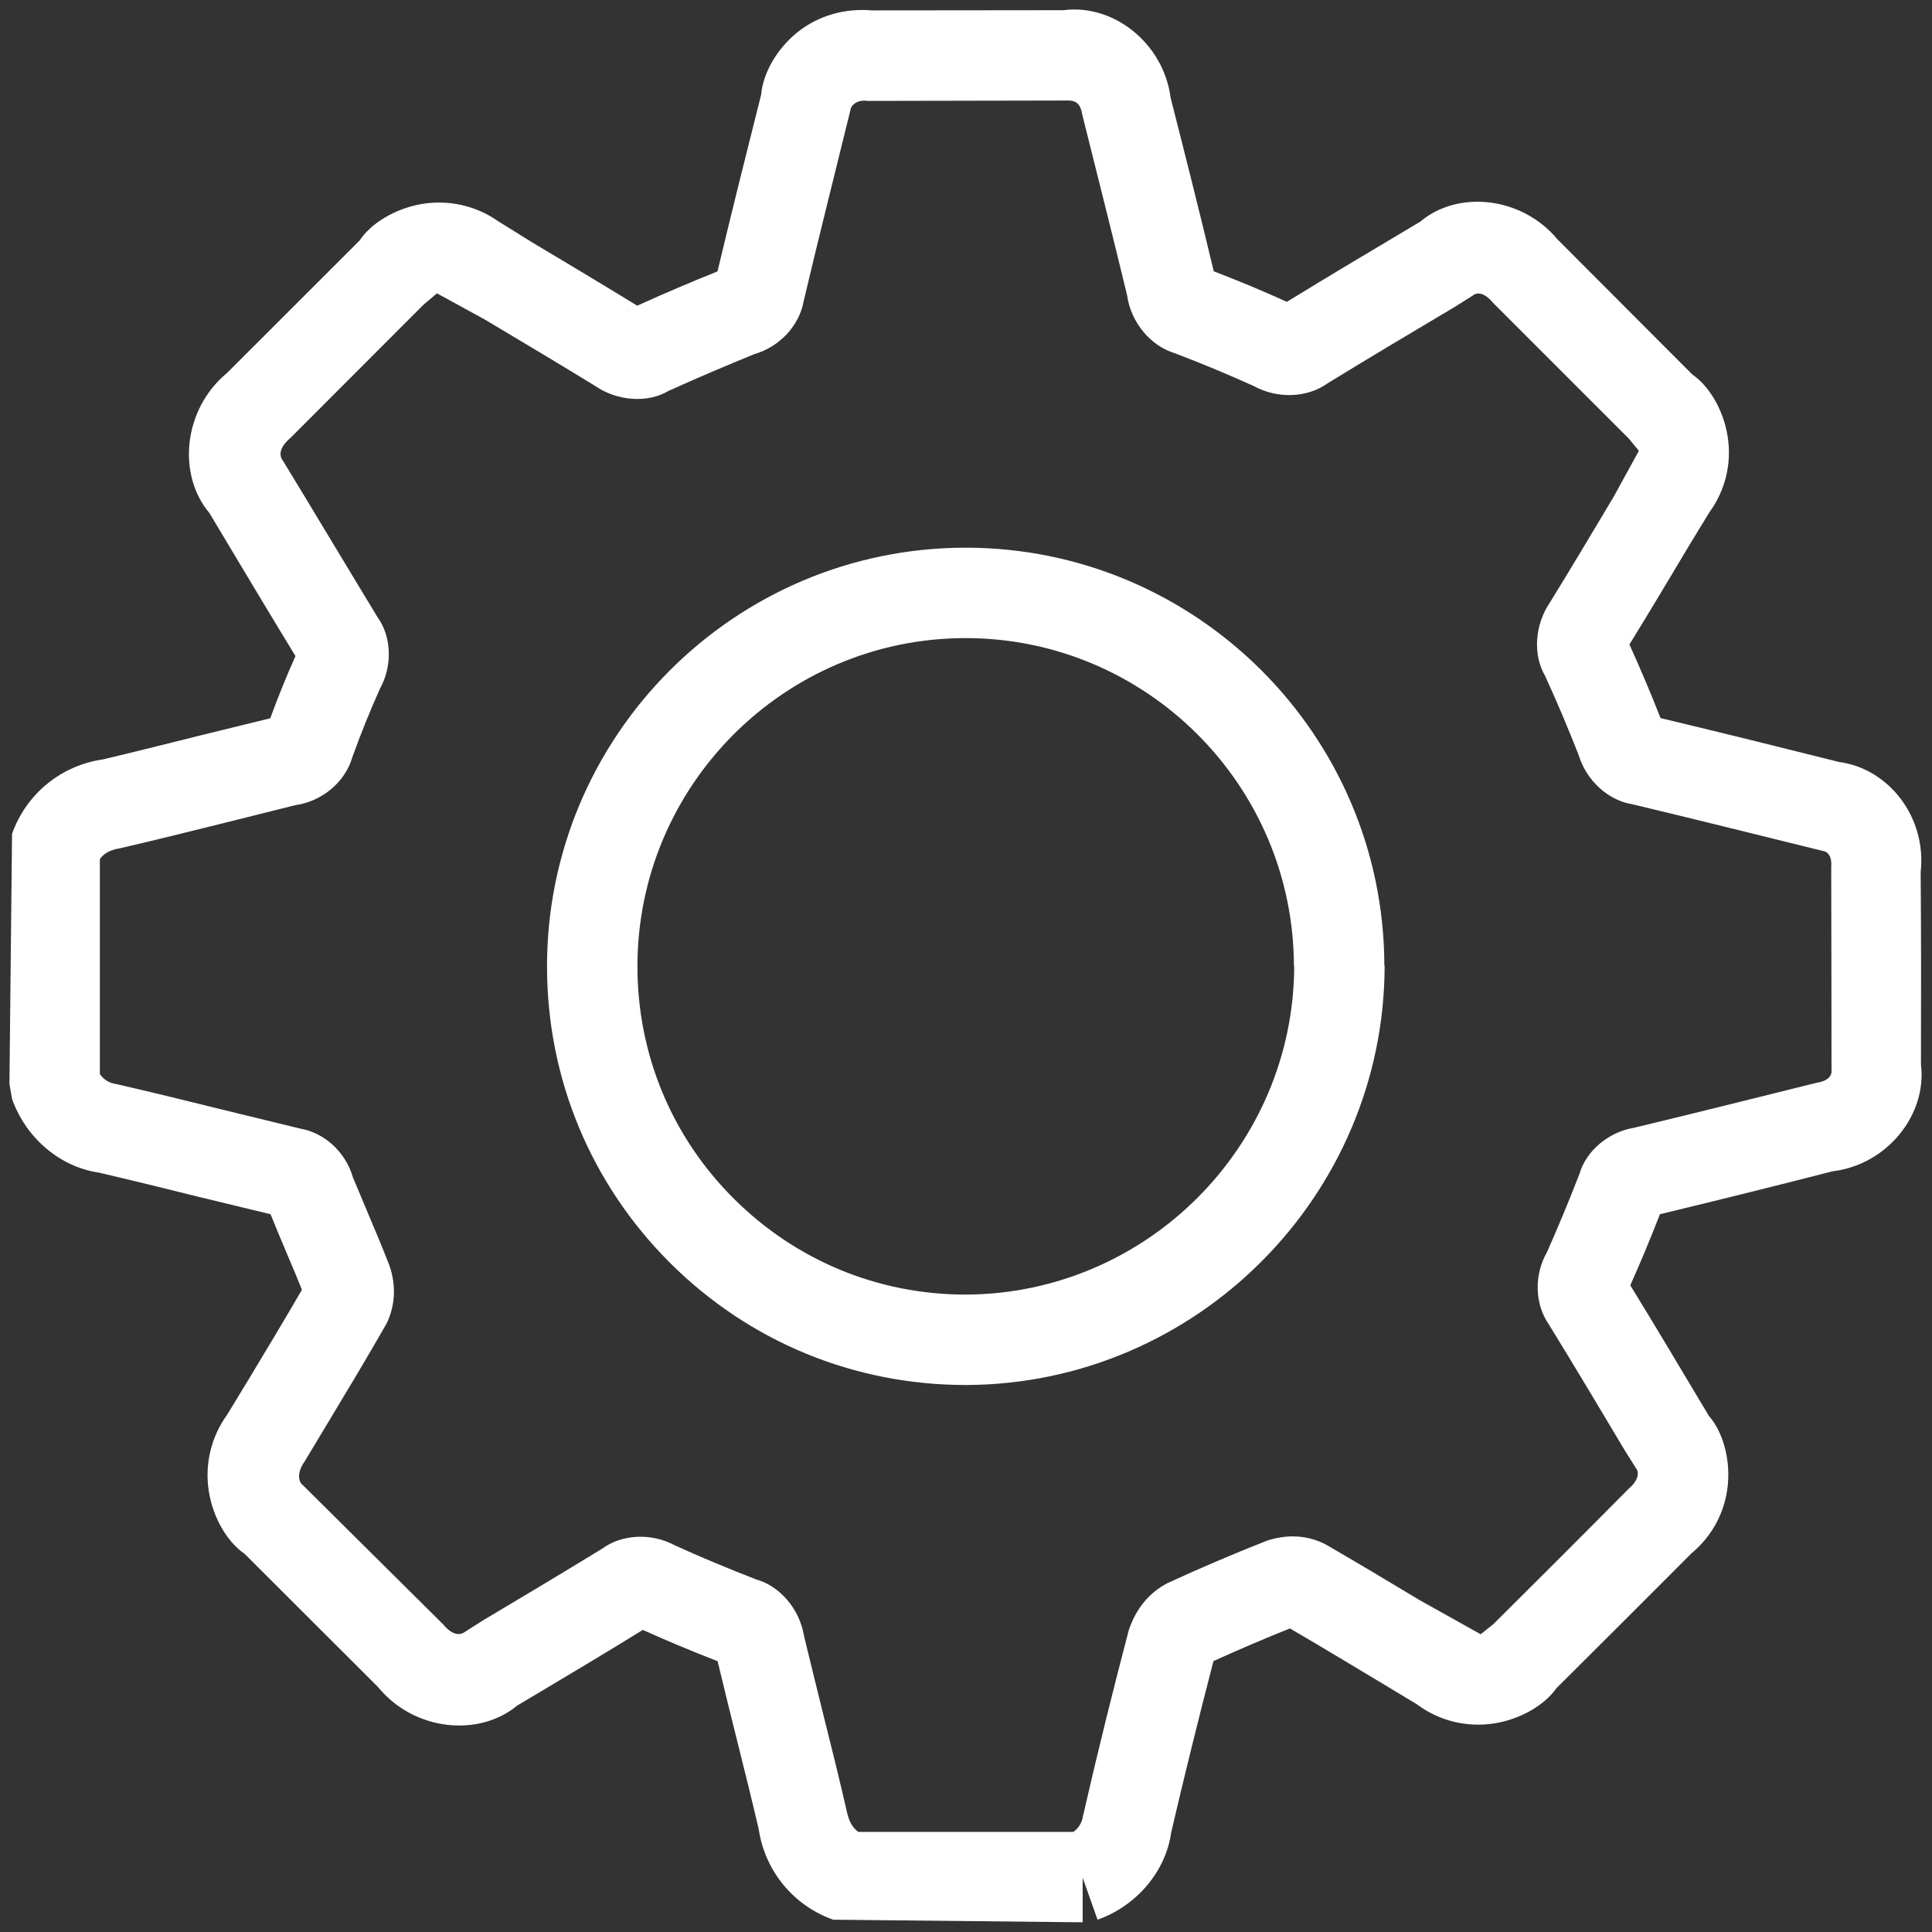 <?xml version="1.0" encoding="utf-8"?>
<!-- Generator: Adobe Illustrator 26.0.2, SVG Export Plug-In . SVG Version: 6.00 Build 0)  -->
<svg version="1.1" id="Layer_1" xmlns="http://www.w3.org/2000/svg" xmlns:xlink="http://www.w3.org/1999/xlink" x="0px" y="0px"
	 viewBox="0 0 200 200" style="enable-background:new 0 0 200 200;" xml:space="preserve">
<rect x="0" y="0" width="200" height="200" fill="#333333" stroke="none"/>
<style type="text/css">
	.st0{fill:#FFFFFF;}
</style>
<g>
	<g id="Group_773_00000031193343229812539600000010649247048947548084_" transform="translate(-299.003 616.167)">
		<g>
			<g id="Group_693_00000133504427988337452620000004490375396669929146_" transform="translate(0 -0.001)">
				<g id="Path_1361_00000163777529515949320020000001415635932818427320_">
					<path class="st0" d="M411.13-417.17l-25.88-0.27c-4.11-1.46-7.06-5.05-7.7-9.35c-0.69-2.98-1.52-6.3-2.35-9.62
						c-0.65-2.6-1.29-5.19-1.91-7.79c-2.78-1.08-5.29-2.13-7.74-3.24c-4.03,2.49-7.86,4.77-11.69,7.05l-1.31,0.78
						c-3.98,3.3-10.68,2.64-14.4-1.9l-13.82-13.8c-1.74-1.18-3.26-3.65-3.71-6.47c-0.44-2.81,0.23-5.63,1.9-7.94l2.33-3.83
						c1.82-3.02,3.64-6.05,5.41-9.1c-0.51-1.27-1.07-2.61-1.65-3.96c-0.54-1.29-1.08-2.57-1.6-3.86l-7.52-1.82
						c-3.41-0.85-6.83-1.69-10.26-2.49c-3.95-0.57-7.53-3.52-8.98-7.63l-0.27-1.56l0.27-25.88c1.47-4.13,5.07-7.08,9.4-7.7
						c3.16-0.75,6.7-1.63,10.24-2.52l7.09-1.74c0.83-2.27,1.69-4.38,2.61-6.44c-3.1-5.08-6-9.95-8.91-14.81
						c-3.35-3.97-2.72-10.74,1.83-14.5l13.72-13.71c1.12-1.71,3.56-3.27,6.38-3.77c2.79-0.48,5.64,0.14,7.97,1.78l3.44,2.14
						c3.66,2.18,7.31,4.37,10.95,6.6c2.92-1.33,5.62-2.47,8.31-3.55c1.49-6.26,3-12.28,4.52-18.31c0.18-2.13,1.54-4.65,3.72-6.42
						c2.19-1.77,4.98-2.53,7.71-2.29l19.86-0.02c5.18-0.68,10.37,3.41,11.1,9.09c1.44,5.64,2.99,11.77,4.46,17.94
						c2.67,1.02,5.14,2.06,7.57,3.16c4.33-2.66,8.49-5.13,12.65-7.61l1.16-0.69c3.86-3.28,10.49-2.63,14.19,1.82l13.97,14
						c1.72,1.18,3.22,3.63,3.66,6.42c0.44,2.79-0.24,5.58-1.9,7.86l-1.96,3.21c-2.08,3.49-4.17,6.99-6.31,10.46
						c1.22,2.69,2.25,5.15,3.22,7.62c6.37,1.52,12.44,3.03,18.51,4.55c5.13,0.69,9.05,5.73,8.42,11.37
						c0.05,6.3,0.05,13.12,0.03,19.95c0.64,5.15-3.46,10.36-9.16,11.05c-5.59,1.43-11.71,2.96-17.86,4.44
						c-1.01,2.6-2.02,5-3.07,7.36c2.58,4.2,5,8.26,7.42,12.32l0.73,1.21c1.37,1.57,2.21,4.3,1.95,7.09
						c-0.26,2.79-1.59,5.31-3.75,7.11c-4.6,4.61-9.3,9.31-14,13.98c-1.24,1.76-3.74,3.24-6.55,3.66c-2.82,0.4-5.62-0.3-7.91-2.01
						l-4.55-2.74c-2.85-1.71-5.69-3.42-8.57-5.1c-2.57,1.02-5.25,2.17-7.92,3.38c-1.53,5.91-3,11.82-4.38,17.76
						c-0.55,3.94-3.5,7.55-7.62,9.01l-1.54-4.35V-417.17z M387.86-426.53h22.25c0.54-0.37,0.9-0.95,1-1.62
						c1.53-6.7,3.1-12.99,4.74-19.25c0.76-2.29,2.15-3.91,4.01-4.88c3.49-1.61,6.84-3.03,10.23-4.37c2.18-0.74,4.27-0.59,6.11,0.34
						c3.46,2,6.63,3.91,9.8,5.81l6.28,3.51l1.31-1.04c4.69-4.66,9.37-9.33,14.03-14.04c1.01-0.85,1.09-1.69,0.74-2.11l-1.14-1.81
						c-2.61-4.37-5.21-8.74-7.88-13.07c-1.44-2.06-1.57-5.07-0.2-7.47c1.08-2.43,2.27-5.27,3.38-8.15c0.67-2.3,2.93-4.29,5.64-4.74
						c6.09-1.46,12.51-3.07,18.91-4.66c1.17-0.18,1.6-0.73,1.53-1.33c-0.01-7.37-0.01-14.17-0.03-20.97
						c0.09-1.11-0.31-1.62-0.88-1.7c-6.89-1.7-13.29-3.3-19.71-4.83c-2.43-0.38-4.74-2.4-5.55-5.08c-1-2.55-2.19-5.4-3.48-8.21
						c-1.25-2.1-1.12-5.27,0.54-7.66c2.12-3.44,4.33-7.14,6.53-10.83l2.64-4.81l-1.05-1.27l-14.05-14.05
						c-0.91-1.08-1.63-1.13-2.11-0.74l-1.76,1.11c-4.44,2.64-8.89,5.28-13.28,7.98c-2.05,1.47-5.14,1.63-7.61,0.27
						c-2.47-1.12-5.31-2.31-8.18-3.4c-2.49-0.75-4.55-3.16-4.95-6.04c-1.43-5.92-3.03-12.27-4.62-18.61
						c-0.17-1.15-0.64-1.47-1.36-1.51l-20.83,0.04c-1.16-0.17-1.78,0.46-1.83,0.99c-1.72,7-3.32,13.33-4.82,19.69
						c-0.44,2.54-2.44,4.76-5.16,5.55c-2.69,1.1-5.8,2.41-8.84,3.79c-2.11,1.26-5.28,1.11-7.67-0.56c-3.59-2.2-7.44-4.5-11.3-6.8
						l-5-2.74l-1.38,1.16l-13.76,13.78c-1.18,0.99-1.26,1.85-0.78,2.43c3.52,5.78,6.62,10.98,9.77,16.16
						c1.41,1.95,1.59,4.96,0.26,7.37c-0.96,2.13-1.98,4.62-2.88,7.14c-0.72,2.5-3.07,4.55-5.92,4.95l-7.39,1.85
						c-3.6,0.89-7.18,1.79-10.79,2.62c-0.98,0.15-1.65,0.55-2.03,1.11v22.25c0.37,0.55,0.96,0.93,1.63,1.02
						c3.84,0.88,7.3,1.73,10.76,2.59l8.37,2.04c2.47,0.43,4.66,2.38,5.44,5.05c0.45,1.09,1.07,2.56,1.69,4.03
						c0.71,1.69,1.43,3.38,2.08,5.08c0.73,2.06,0.6,4.2-0.29,6.02c-2.11,3.69-4.14,7.06-6.17,10.43l-2.29,3.81
						c-0.84,1.17-0.69,2.13-0.19,2.5l14.5,14.39c0.93,1.12,1.72,1.2,2.3,0.76l1.86-1.18c4.13-2.46,8.25-4.92,12.34-7.43
						c1.97-1.44,5.02-1.66,7.5-0.32c2.58,1.18,5.49,2.39,8.42,3.53c2.38,0.65,4.49,3.01,4.95,5.87c0.6,2.5,1.3,5.3,1.99,8.11
						c0.85,3.38,1.69,6.76,2.46,10.15C386.91-427.56,387.3-426.91,387.86-426.53z M374.08-443.91c0.1,0.05,0.2,0.09,0.31,0.12
						C374.28-443.83,374.18-443.87,374.08-443.91z M373.13-444.97c0.01,0.04,0.02,0.08,0.03,0.12
						C373.14-444.89,373.14-444.93,373.13-444.97z M364.75-447.81c0.04,0.02,0.08,0.04,0.12,0.05
						C364.83-447.78,364.78-447.79,364.75-447.81z M366.63-448.09c-0.09,0.05-0.18,0.11-0.26,0.16
						C366.46-447.98,366.54-448.03,366.63-448.09z M467.53-482.41c-0.02,0.05-0.05,0.1-0.07,0.15
						C467.49-482.3,467.52-482.35,467.53-482.41z M467.17-484.18c0.04,0.07,0.08,0.13,0.12,0.2
						C467.25-484.05,467.21-484.11,467.17-484.18z M327.97-490.24c0.09,0.02,0.18,0.05,0.27,0.06L327.97-490.24z M470.17-490.28
						c-0.05,0.01-0.1,0.02-0.16,0.04C470.06-490.25,470.11-490.26,470.17-490.28z M326.72-491.27c0.01,0.05,0.03,0.1,0.06,0.15
						C326.76-491.17,326.74-491.21,326.72-491.27z M471.37-491.66c-0.04,0.1-0.08,0.2-0.12,0.3
						C471.3-491.45,471.34-491.56,471.37-491.66z M326.68-540.87c-0.03,0.07-0.06,0.15-0.08,0.23
						C326.62-540.72,326.65-540.79,326.68-540.87z M471.21-541.16c0.02,0.04,0.04,0.09,0.05,0.13
						C471.26-541.07,471.24-541.11,471.21-541.16z M327.83-542c-0.05,0.01-0.1,0.02-0.15,0.04L327.83-542z M469.81-542.08
						c0.1,0.02,0.19,0.04,0.29,0.07C470-542.04,469.9-542.07,469.81-542.08z M330.14-547.39c0.05,0.09,0.1,0.18,0.16,0.27
						C330.25-547.21,330.2-547.3,330.14-547.39z M467.36-548.82c-0.02,0.04-0.04,0.07-0.06,0.1
						C467.33-548.75,467.34-548.78,467.36-548.82z M330.02-549.1c-0.03,0.04-0.05,0.09-0.07,0.14
						C329.97-549.01,330-549.05,330.02-549.1z M467.24-550.5c0.05,0.11,0.1,0.21,0.15,0.32C467.35-550.29,467.3-550.4,467.24-550.5z
						 M364.26-584.17c-0.12,0.04-0.23,0.09-0.34,0.16C364.03-584.06,364.15-584.11,364.26-584.17z M365.61-584.14
						c0.03,0.02,0.07,0.04,0.1,0.06C365.67-584.1,365.64-584.12,365.61-584.14z M431.47-584.41c-0.08,0.04-0.15,0.09-0.23,0.13
						C431.32-584.32,431.4-584.37,431.47-584.41z M432.91-584.61c0.04,0.02,0.09,0.04,0.13,0.06
						C433.01-584.57,432.96-584.59,432.91-584.61z M373.11-587.17c-0.02,0.07-0.04,0.14-0.05,0.21
						C373.08-587.03,373.09-587.1,373.11-587.17z M424.84-587.49c0.01,0.04,0.02,0.07,0.02,0.11
						C424.86-587.41,424.85-587.45,424.84-587.49z M374.01-588.33c-0.04,0.01-0.08,0.02-0.12,0.04
						C373.93-588.3,373.97-588.32,374.01-588.33z M423.66-588.46c0.07,0.02,0.15,0.05,0.22,0.08
						C423.81-588.41,423.74-588.43,423.66-588.46z M399.01-472.79c-11.61,0-22.47-4.49-30.66-12.66
						c-8.19-8.18-12.71-19.06-12.72-30.63c-0.02-23.9,19.39-43.36,43.29-43.39c0.01,0,0.02,0,0.04,0c23.87,0,43.31,19.4,43.35,43.27
						h0.03c-0.04,23.82-19.45,43.29-43.26,43.41C399.05-472.79,399.03-472.79,399.01-472.79z M398.95-550.11c-0.01,0-0.02,0-0.02,0
						c-18.73,0.02-33.96,15.28-33.94,34.02c0.01,9.07,3.55,17.61,9.98,24.01c6.42,6.4,14.94,9.93,24,9.93c0.01,0,0.02,0,0.04,0
						c18.69-0.09,33.91-15.34,33.97-34.01h-0.03C432.91-534.88,417.67-550.11,398.95-550.11z"/>
				</g>
			</g>
		</g>
	</g>
</g>
</svg>
